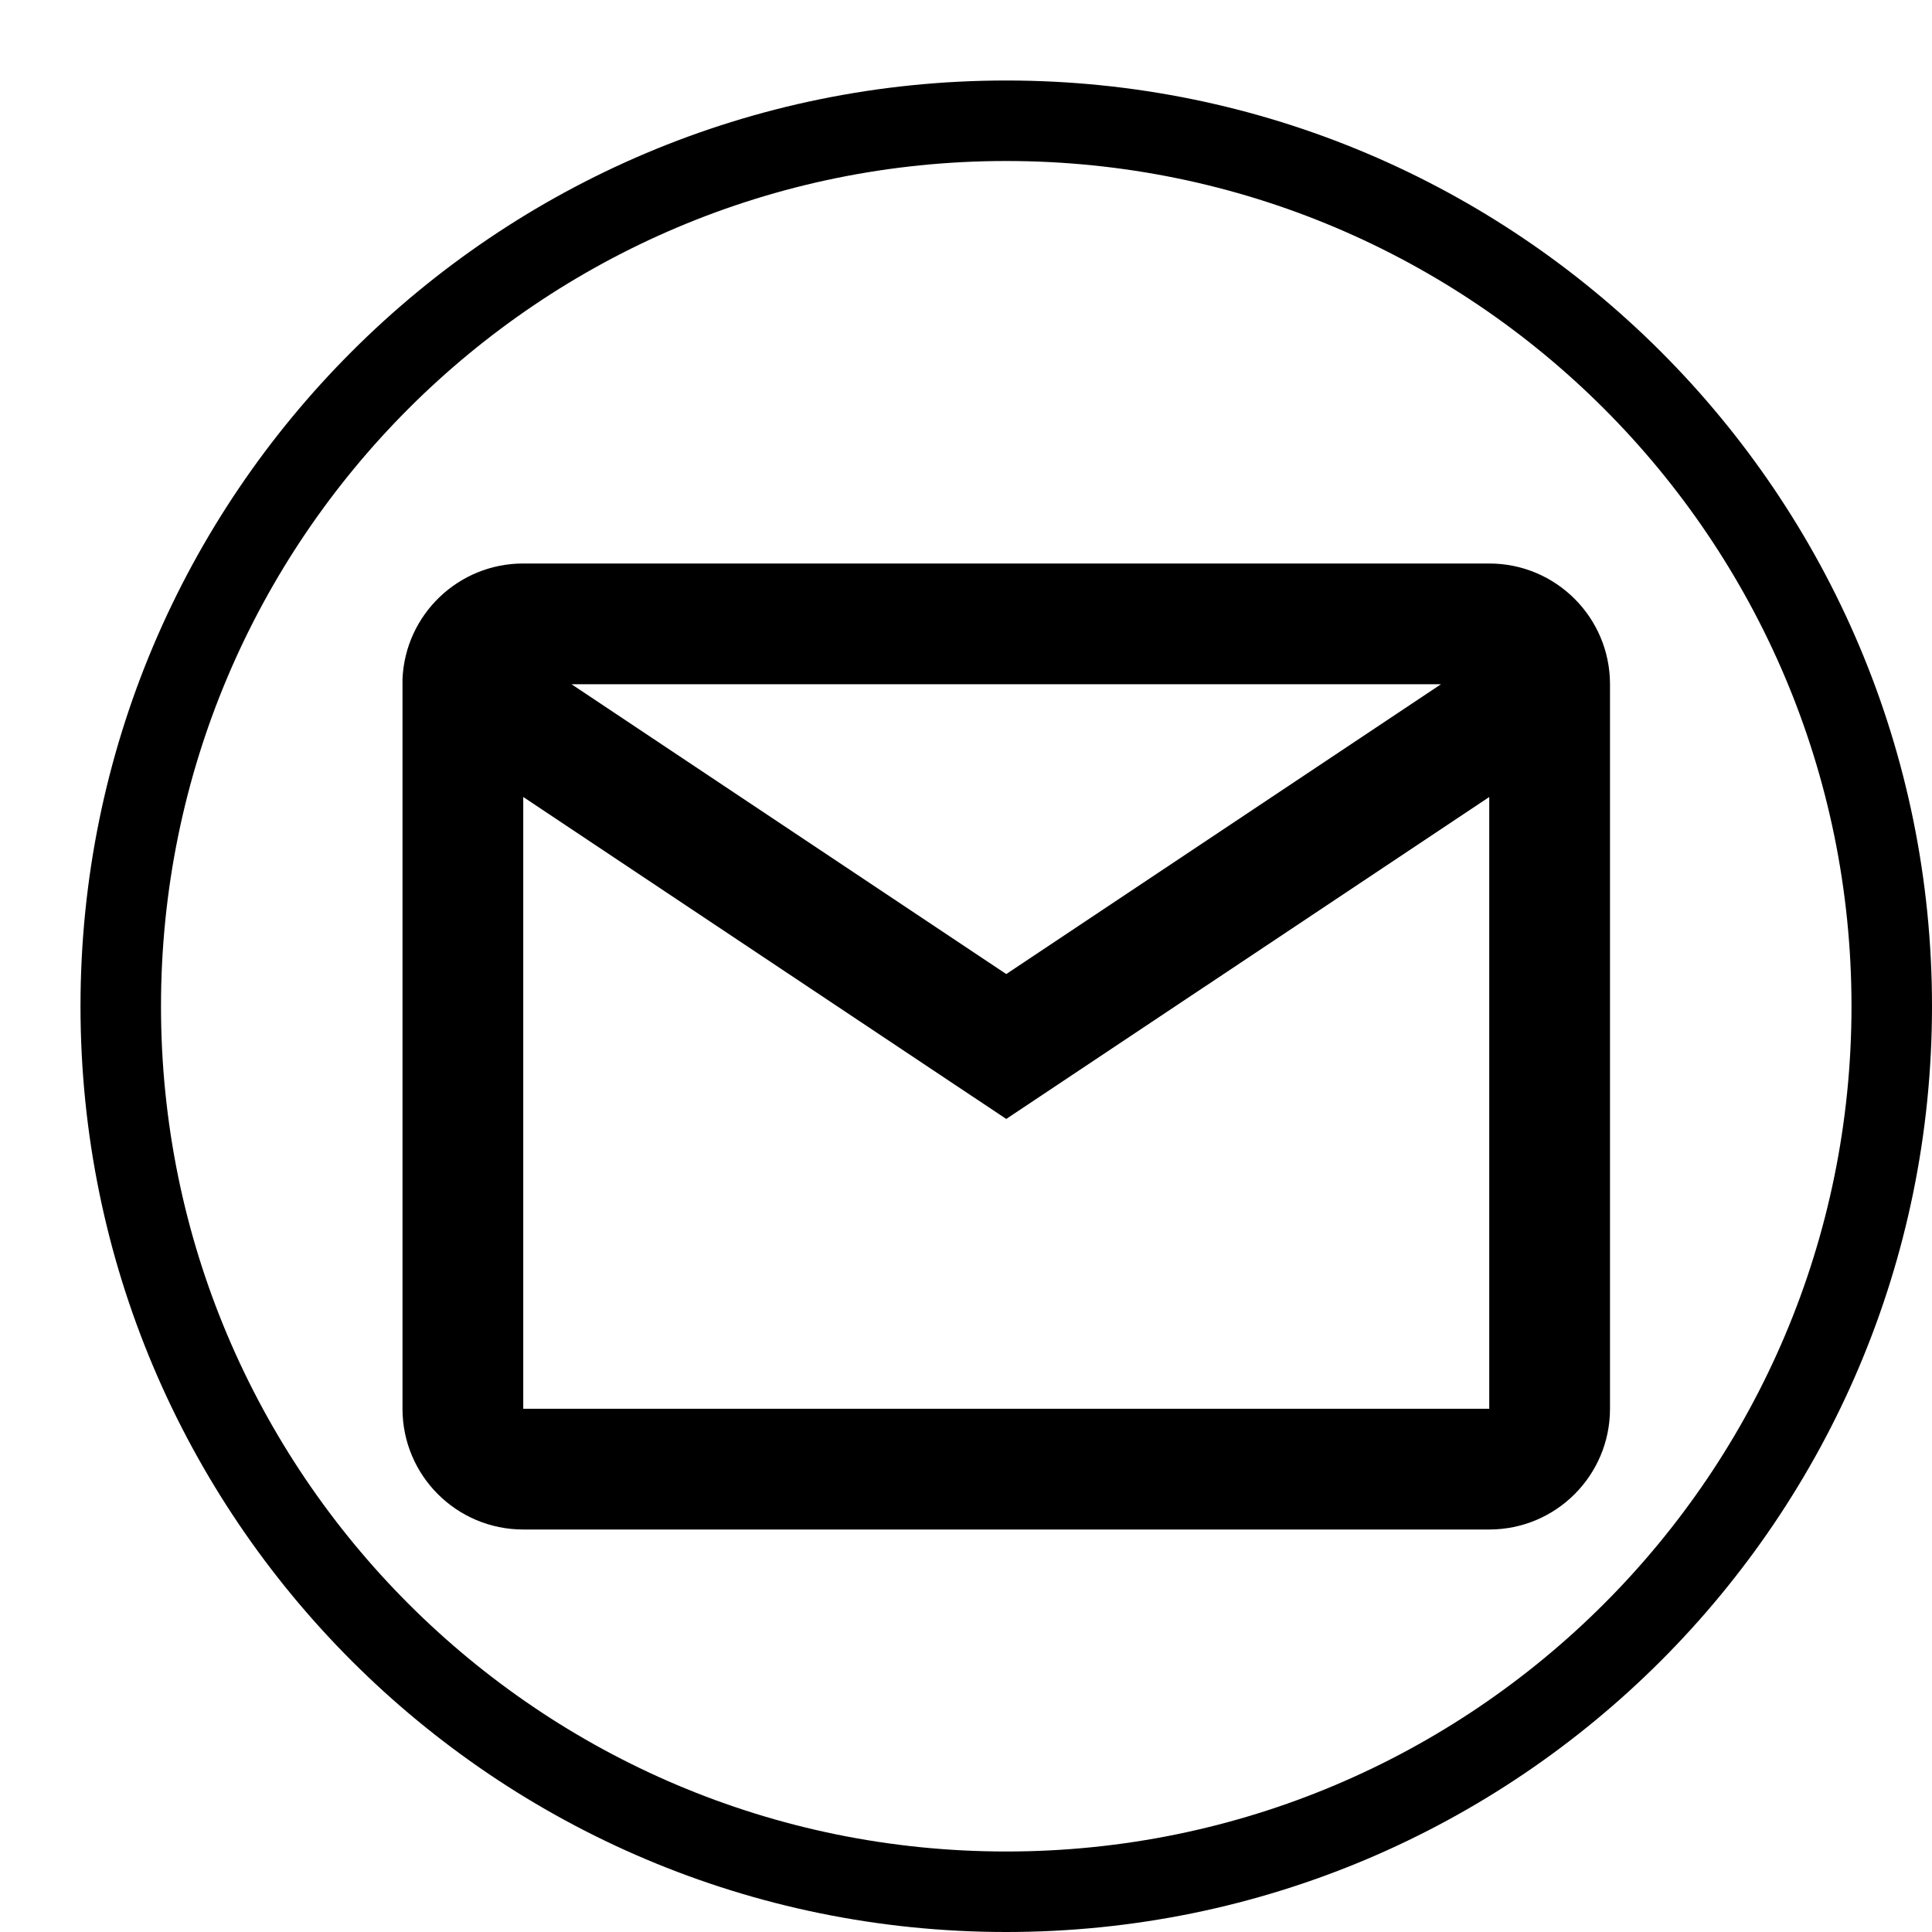 <svg width="36" height="36" viewBox="0 0 36 36" fill="none" xmlns="http://www.w3.org/2000/svg">
<path d="M27.75 28.5H9.75C8.507 28.5 7.5 27.493 7.5 26.25V12.652C7.552 11.448 8.545 10.499 9.75 10.5H27.75C28.993 10.5 30 11.507 30 12.75V26.25C30 27.493 28.993 28.5 27.75 28.5ZM9.75 14.851V26.25H27.75V14.851L18.75 20.85L9.75 14.851ZM10.65 12.75L18.75 18.15L26.85 12.75H10.65Z" fill="black"/>
<path fill-rule="evenodd" clip-rule="evenodd" d="M36 18.75C36 28.277 28.277 36 18.75 36C9.223 36 1.5 28.277 1.5 18.75C1.5 9.223 9.223 1.5 18.75 1.5C28.277 1.5 36 9.223 36 18.75ZM34.5 18.75C34.5 27.448 27.448 34.5 18.75 34.5C10.052 34.5 3 27.448 3 18.75C3 10.052 10.052 3 18.75 3C27.448 3 34.5 10.052 34.5 18.75Z" fill="black"/>
</svg>

